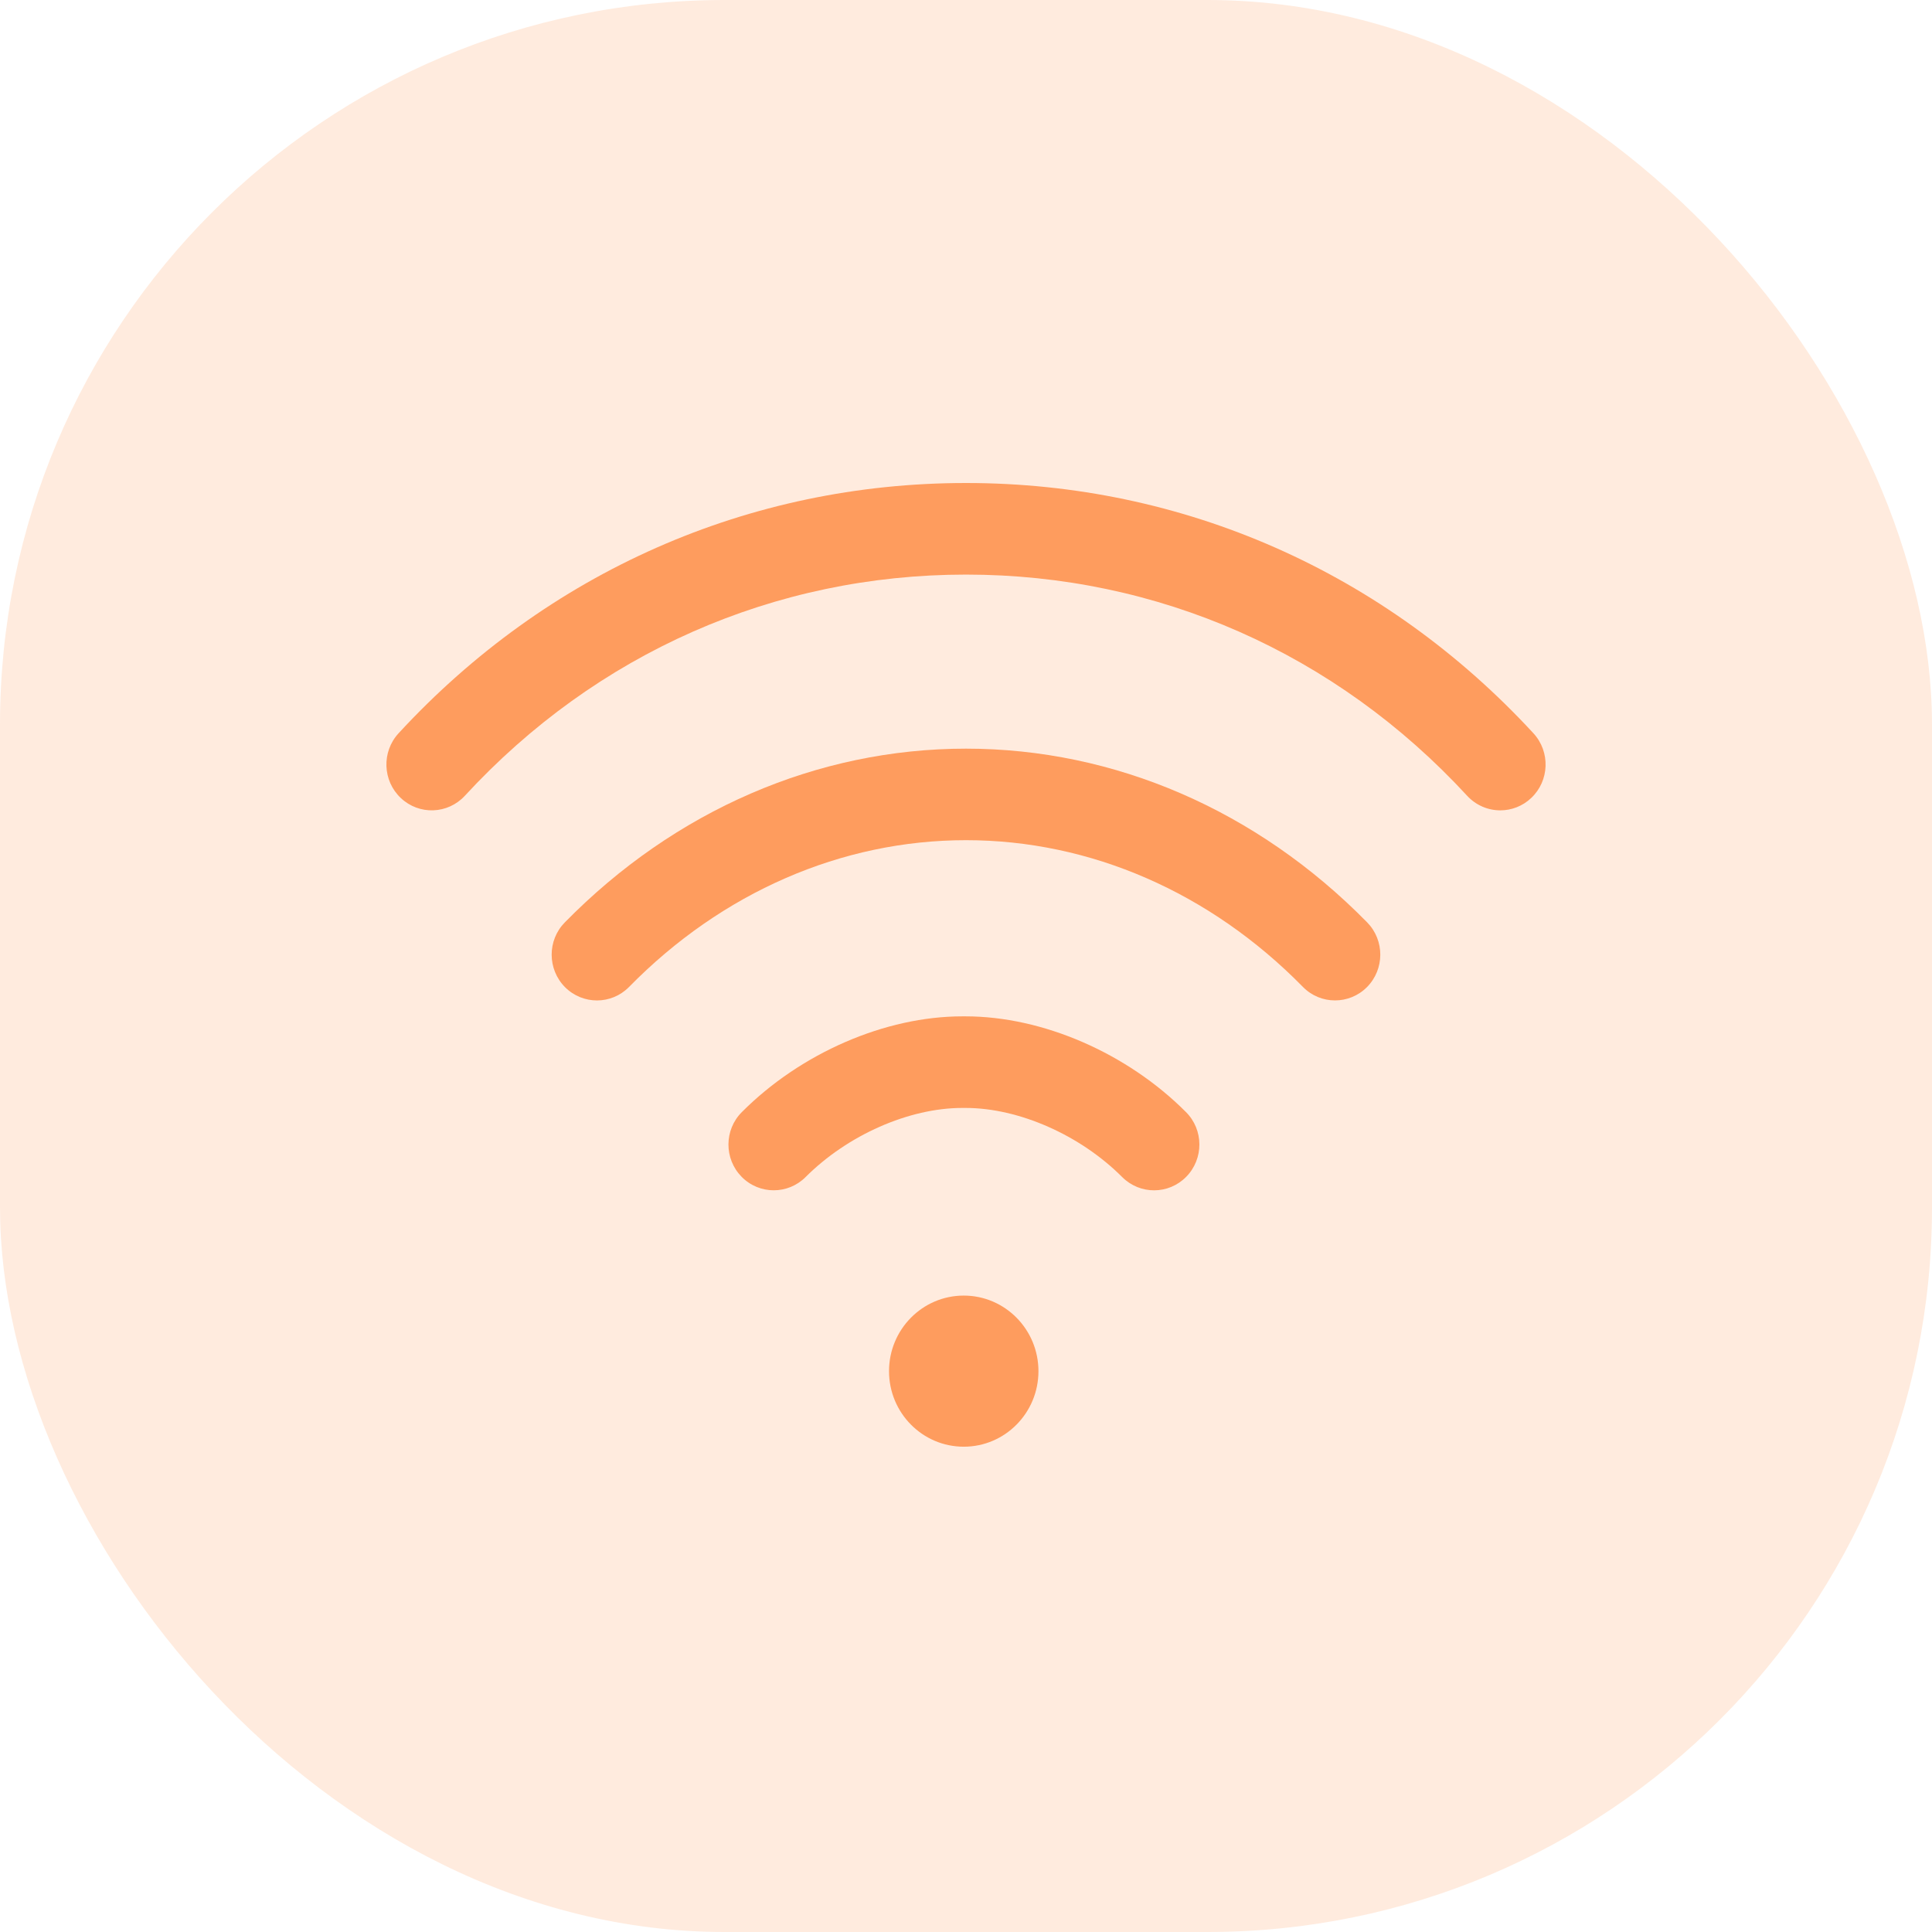<svg width="32" height="32" viewBox="0 0 32 32" fill="none" xmlns="http://www.w3.org/2000/svg">
<rect opacity="0.2" width="32" height="32" rx="12" fill="#FE9C5E"/>
<path d="M15.963 23.962C16.646 23.962 17.2 23.402 17.2 22.711C17.2 22.02 16.646 21.459 15.963 21.459C15.279 21.459 14.725 22.02 14.725 22.711C14.725 23.402 15.279 23.962 15.963 23.962Z" fill="#FE9C5E"/>
<path d="M25.399 12.146C22.934 9.473 19.596 8 16 8C12.404 8 9.066 9.473 6.601 12.146C6.319 12.453 6.336 12.933 6.639 13.218C6.942 13.504 7.416 13.487 7.699 13.181C9.877 10.818 12.825 9.517 16 9.517C19.175 9.517 22.123 10.818 24.301 13.181C24.449 13.341 24.649 13.422 24.85 13.422C25.033 13.422 25.217 13.354 25.361 13.218C25.664 12.933 25.681 12.453 25.399 12.146Z" fill="#FE9C5E"/>
<path d="M22.645 15.278C20.823 13.422 18.463 12.4 16 12.4C13.536 12.4 11.176 13.422 9.355 15.278C9.063 15.575 9.065 16.055 9.359 16.351C9.653 16.645 10.128 16.644 10.42 16.346C11.957 14.78 13.939 13.916 16 13.916C18.06 13.916 20.042 14.779 21.58 16.346C21.727 16.496 21.919 16.57 22.112 16.57C22.303 16.57 22.494 16.497 22.641 16.35C22.934 16.055 22.936 15.575 22.645 15.278Z" fill="#FE9C5E"/>
<path d="M19.643 18.419C18.668 17.441 17.269 16.834 15.993 16.834C15.993 16.834 15.993 16.834 15.992 16.834H15.938C15.938 16.834 15.938 16.834 15.938 16.834C14.662 16.834 13.263 17.441 12.288 18.419C11.993 18.713 11.991 19.193 12.283 19.491C12.429 19.64 12.622 19.715 12.815 19.715C13.006 19.715 13.197 19.642 13.343 19.496C14.038 18.8 15.056 18.351 15.938 18.351C15.938 18.351 15.938 18.351 15.938 18.351H15.993C15.993 18.351 15.993 18.351 15.993 18.351C16.875 18.351 17.893 18.8 18.587 19.496C18.882 19.791 19.357 19.788 19.648 19.491C19.94 19.193 19.938 18.713 19.643 18.419Z" fill="#FE9C5E"/>
</svg>
